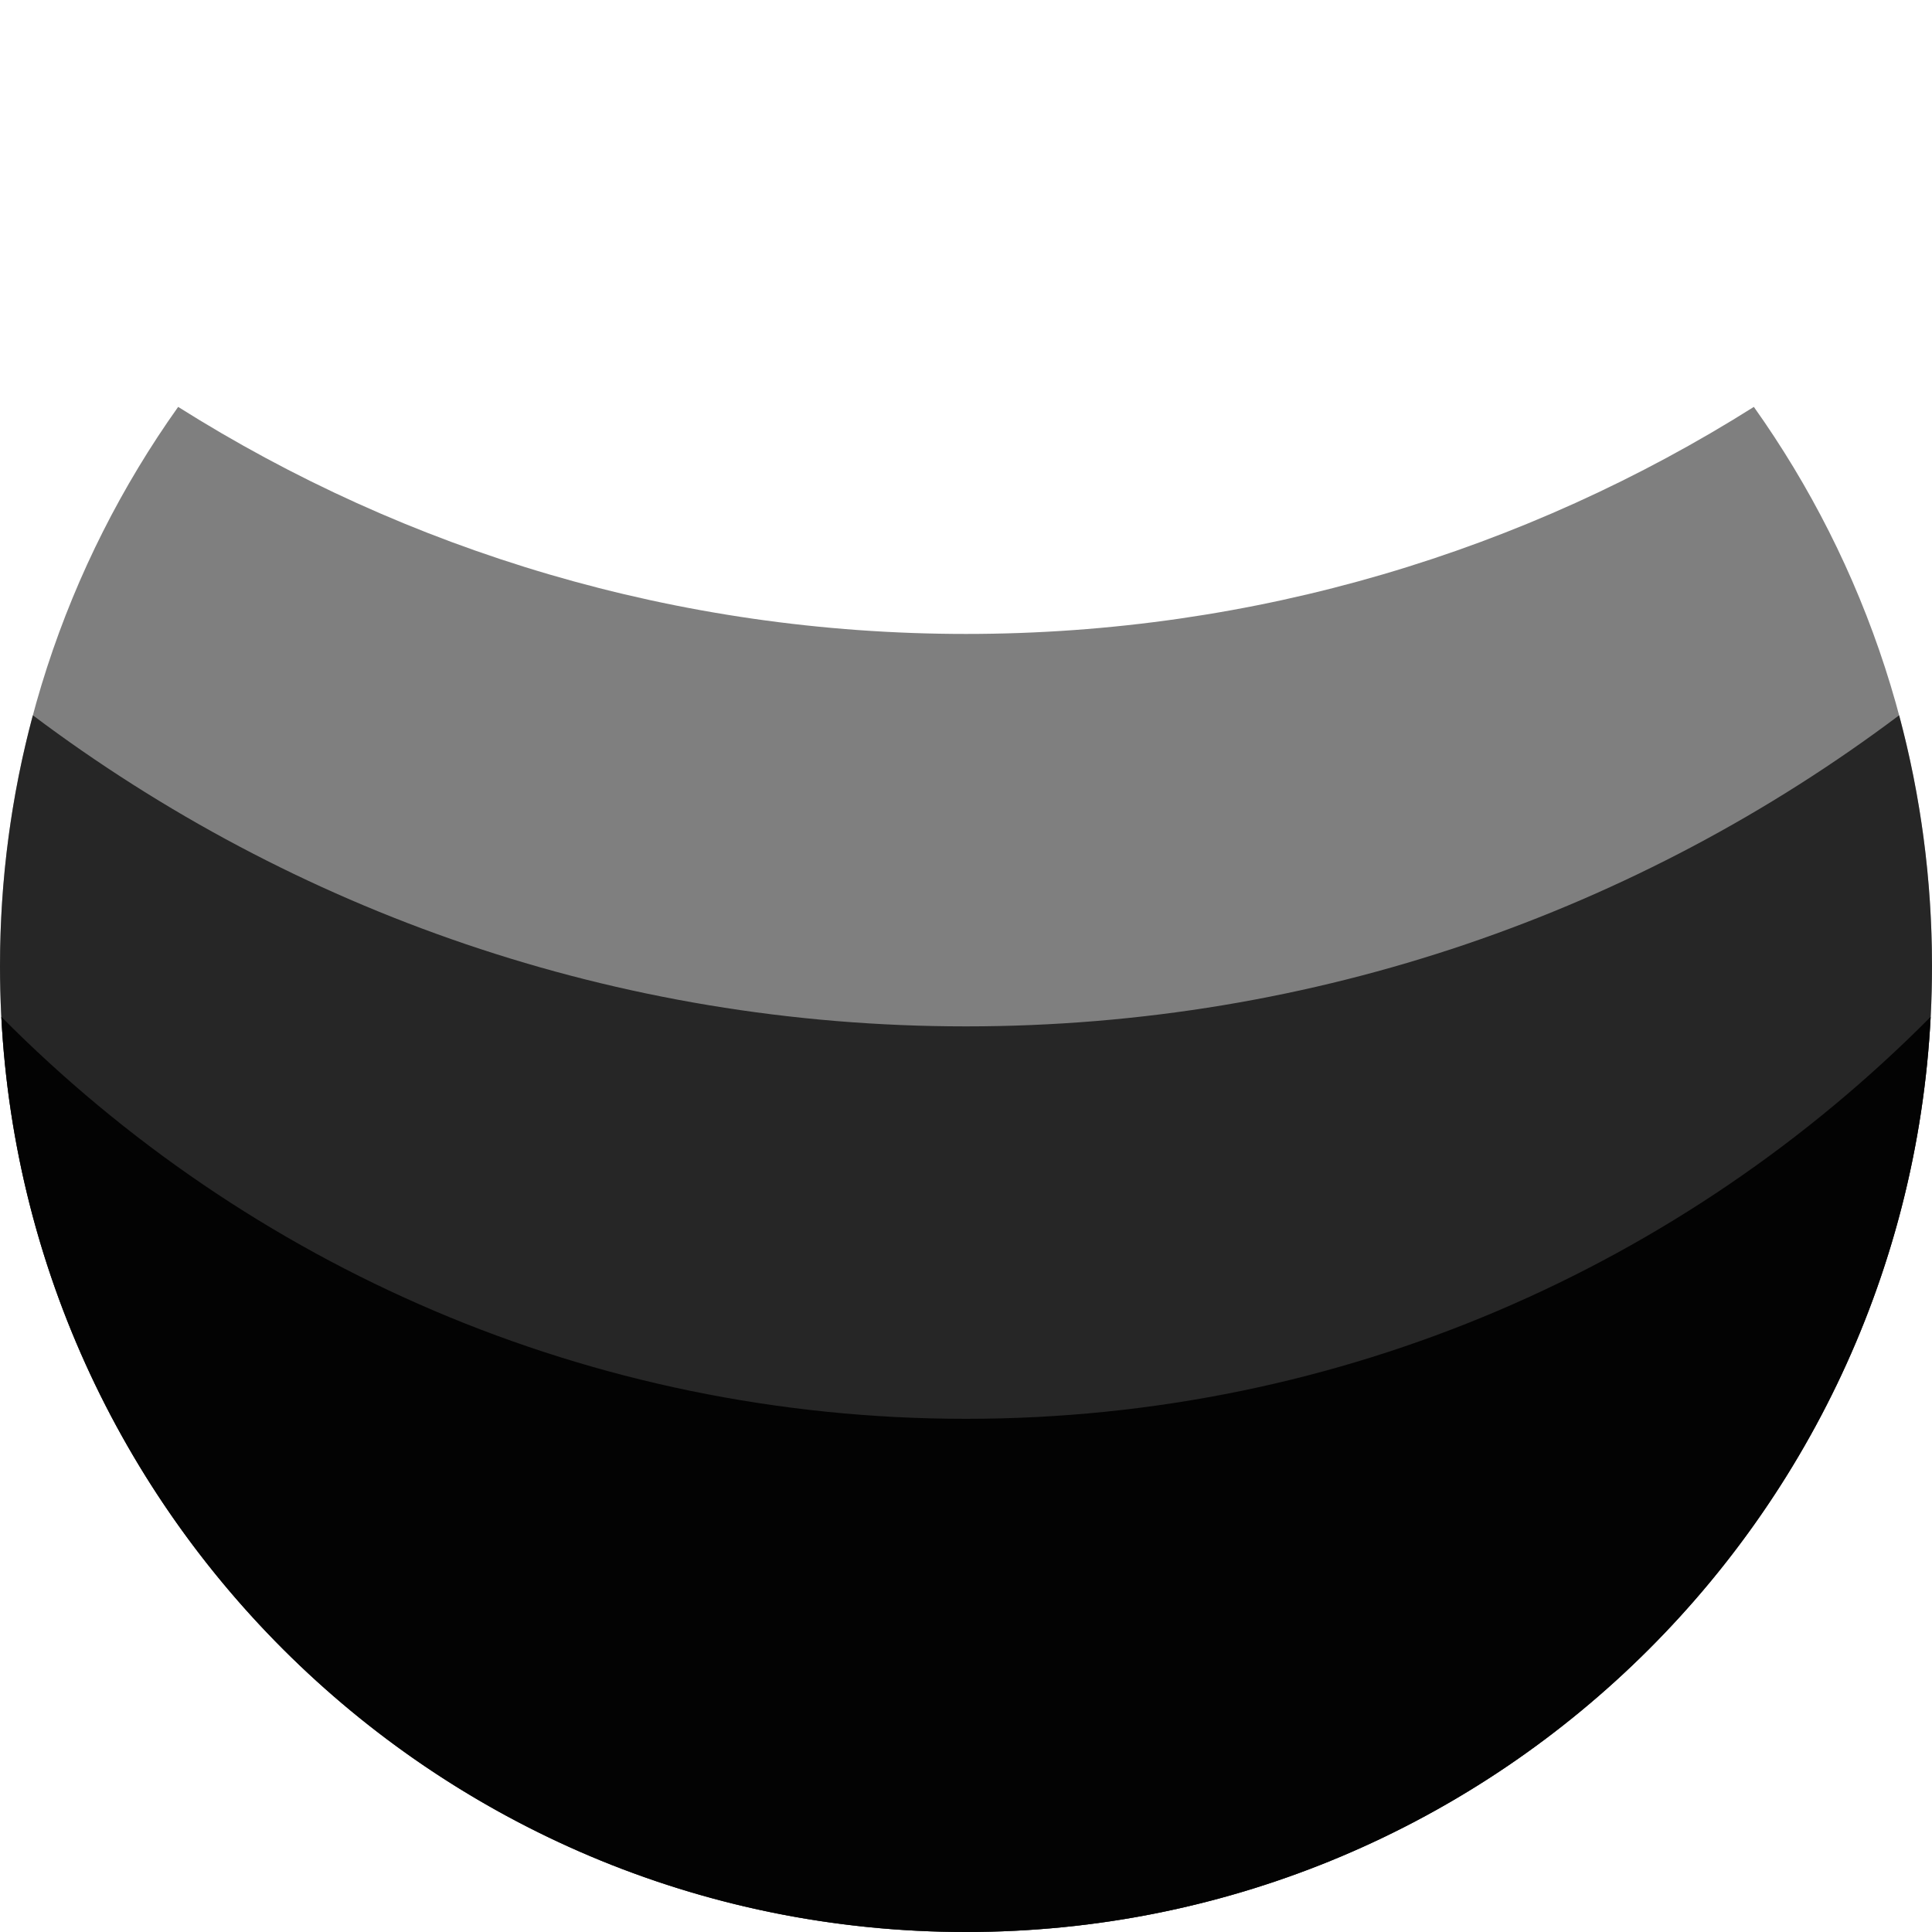 <svg width="128" height="128" viewBox="0 0 128 128" fill="none" xmlns="http://www.w3.org/2000/svg">
<path opacity="0.9" fill-rule="evenodd" clip-rule="evenodd" d="M127.913 67.365C111.605 83.813 88.992 94 64 94C39.008 94 16.395 83.813 0.087 67.365C1.837 101.147 29.782 128 64 128C98.218 128 126.163 101.147 127.913 67.365Z" fill="black"/>
<path opacity="0.7" fill-rule="evenodd" clip-rule="evenodd" d="M125.823 47.39C108.605 60.331 87.198 68 64 68C40.802 68 19.395 60.331 2.177 47.39C0.757 52.687 0 58.255 0 64C0 99.346 28.654 128 64 128C99.346 128 128 99.346 128 64C128 58.255 127.243 52.687 125.823 47.39Z" fill="black"/>
<path opacity="0.5" fill-rule="evenodd" clip-rule="evenodd" d="M11.803 26.958C4.37 37.412 0 50.196 0 64C0 99.346 28.654 128 64 128C99.346 128 128 99.346 128 64C128 50.196 123.63 37.412 116.197 26.958C101.084 36.487 83.186 42 64 42C44.814 42 26.916 36.487 11.803 26.958Z" fill="black"/>
</svg>
